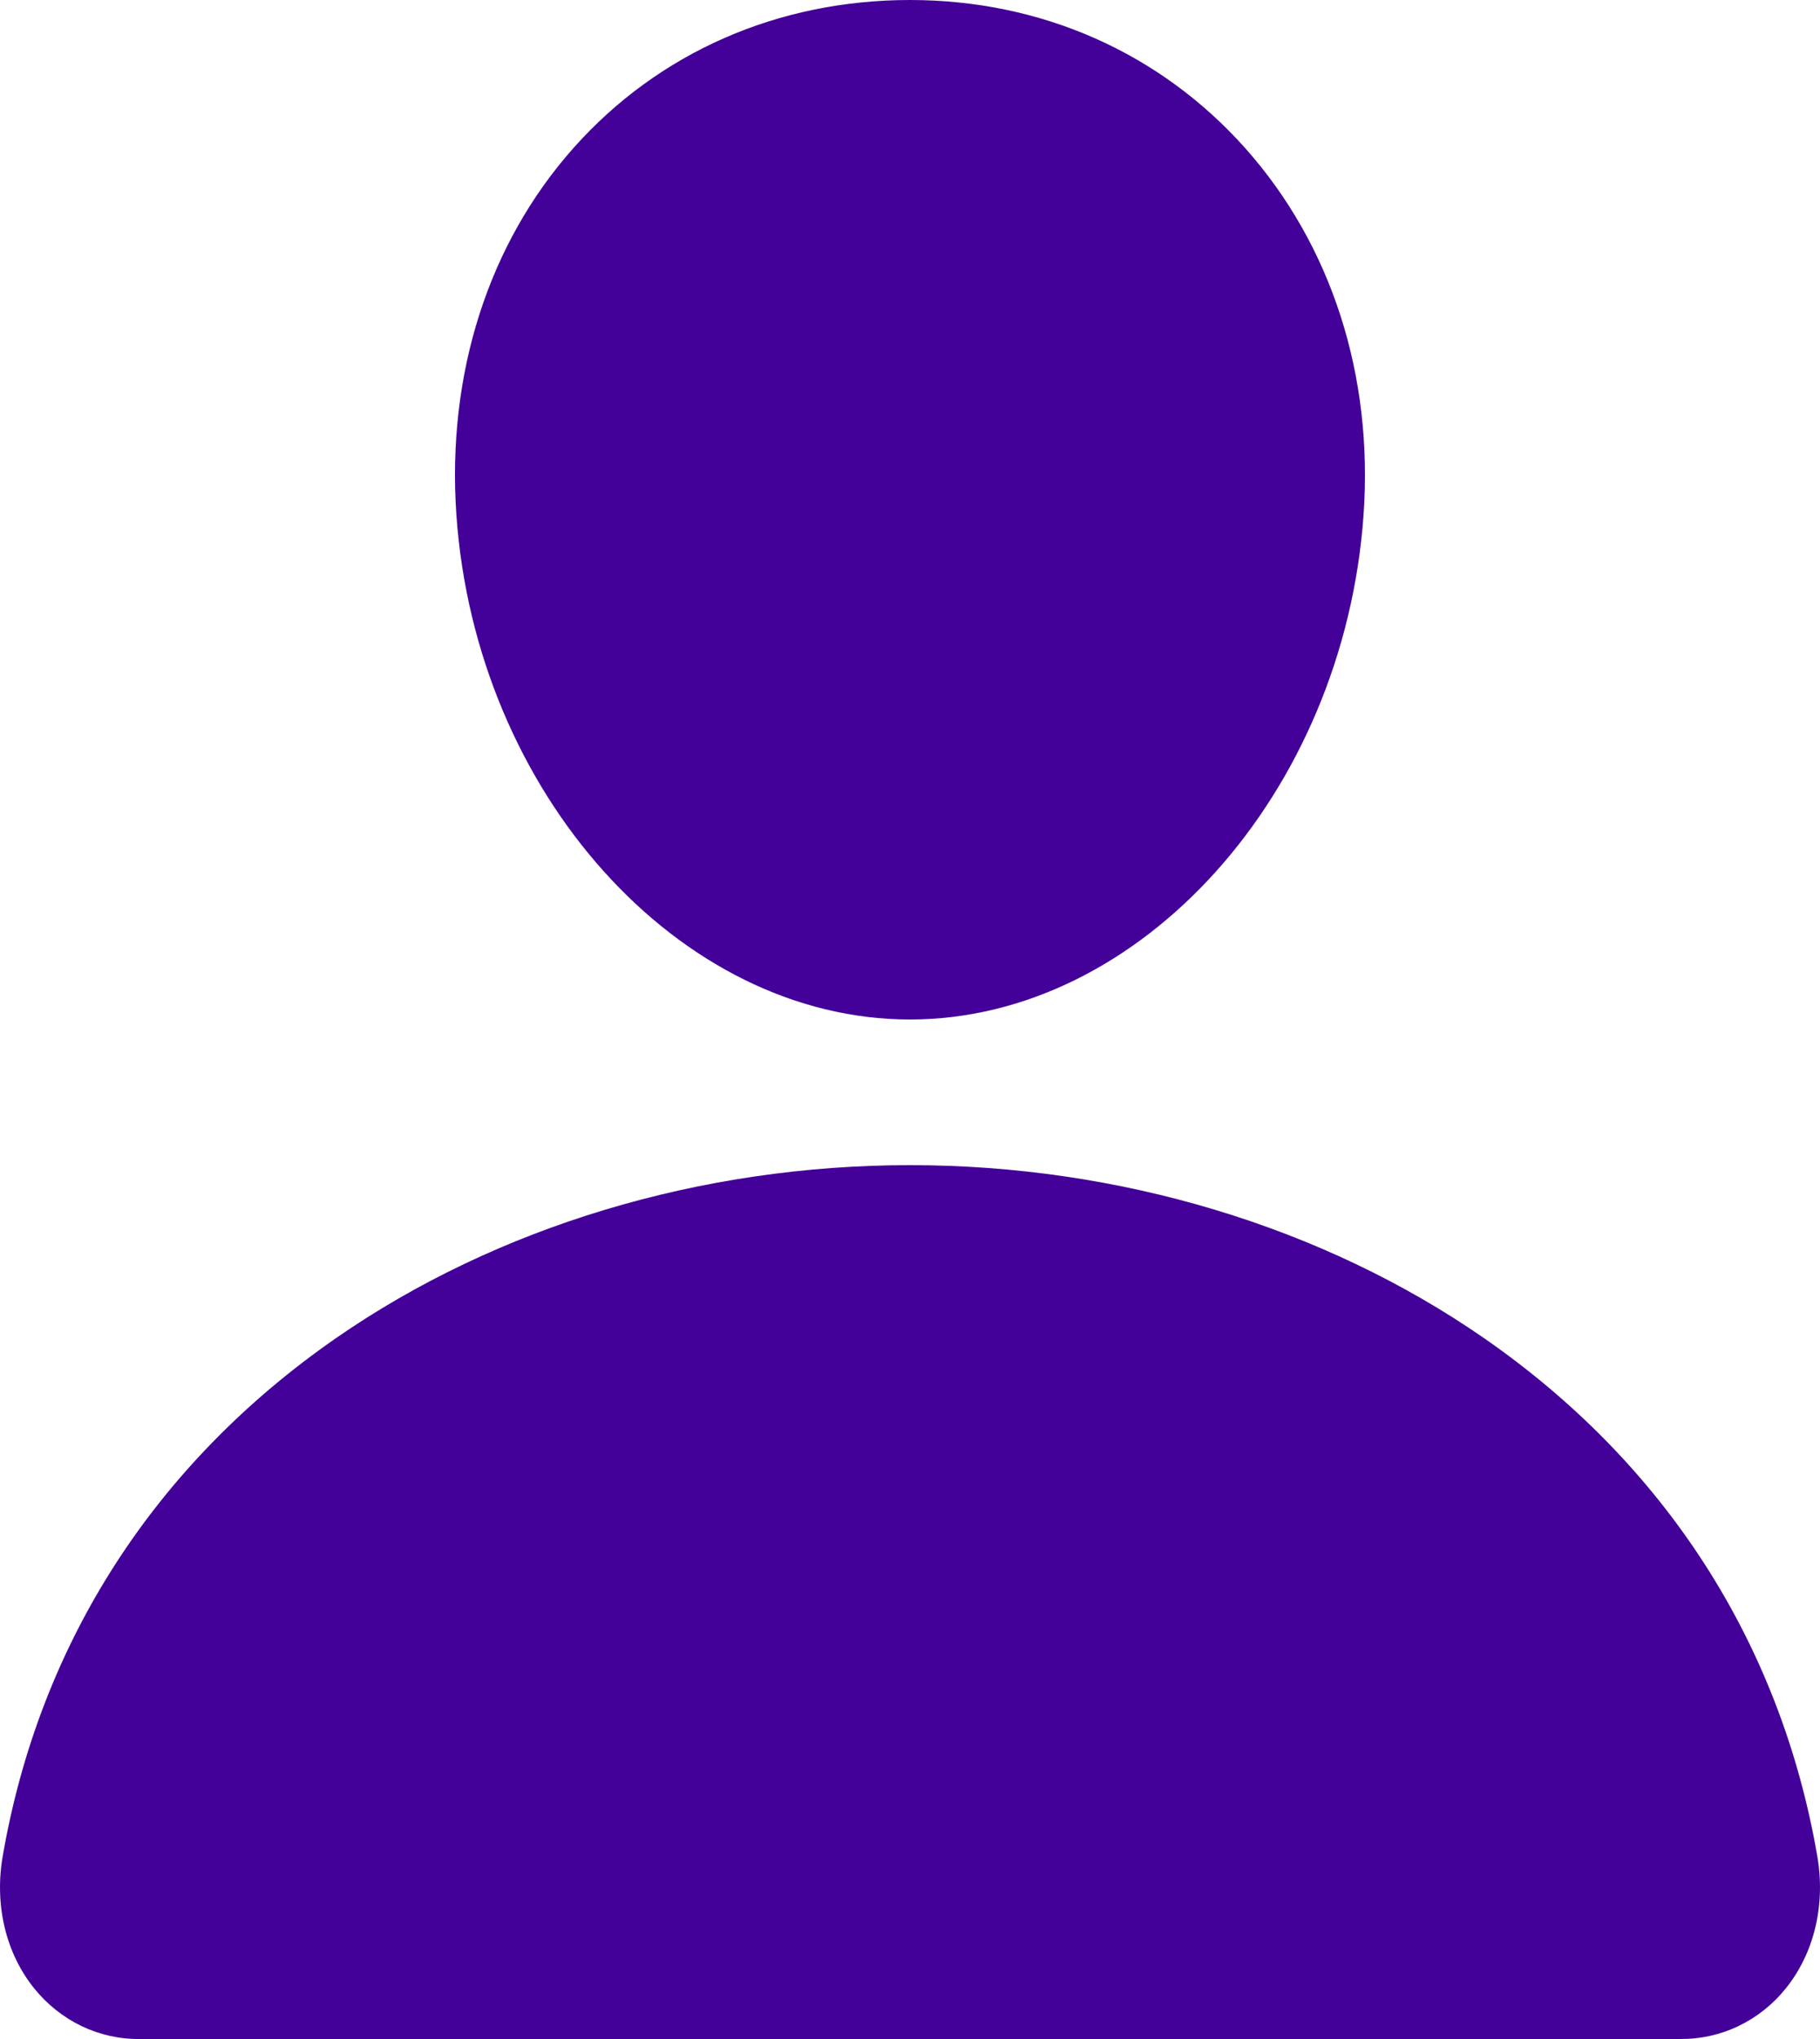 <svg width="25" height="28" viewBox="0 0 25 28" fill="none" xmlns="http://www.w3.org/2000/svg">
<path d="M17.106 2.036C15.936 0.723 14.303 0 12.5 0C10.688 0 9.049 0.719 7.885 2.024C6.708 3.343 6.135 5.136 6.269 7.072C6.536 10.892 9.331 14 12.5 14C15.669 14 18.459 10.893 18.73 7.074C18.866 5.155 18.29 3.366 17.106 2.036ZM23.077 28H1.923C1.646 28.004 1.372 27.943 1.121 27.823C0.869 27.702 0.647 27.525 0.469 27.304C0.078 26.819 -0.079 26.155 0.038 25.485C0.545 22.559 2.128 20.101 4.616 18.375C6.826 16.843 9.626 16 12.5 16C15.374 16 18.174 16.844 20.384 18.375C22.872 20.1 24.455 22.558 24.962 25.484C25.079 26.155 24.922 26.818 24.531 27.304C24.354 27.525 24.131 27.702 23.879 27.823C23.628 27.943 23.354 28.003 23.077 28Z" fill="#430199"/>
</svg>
